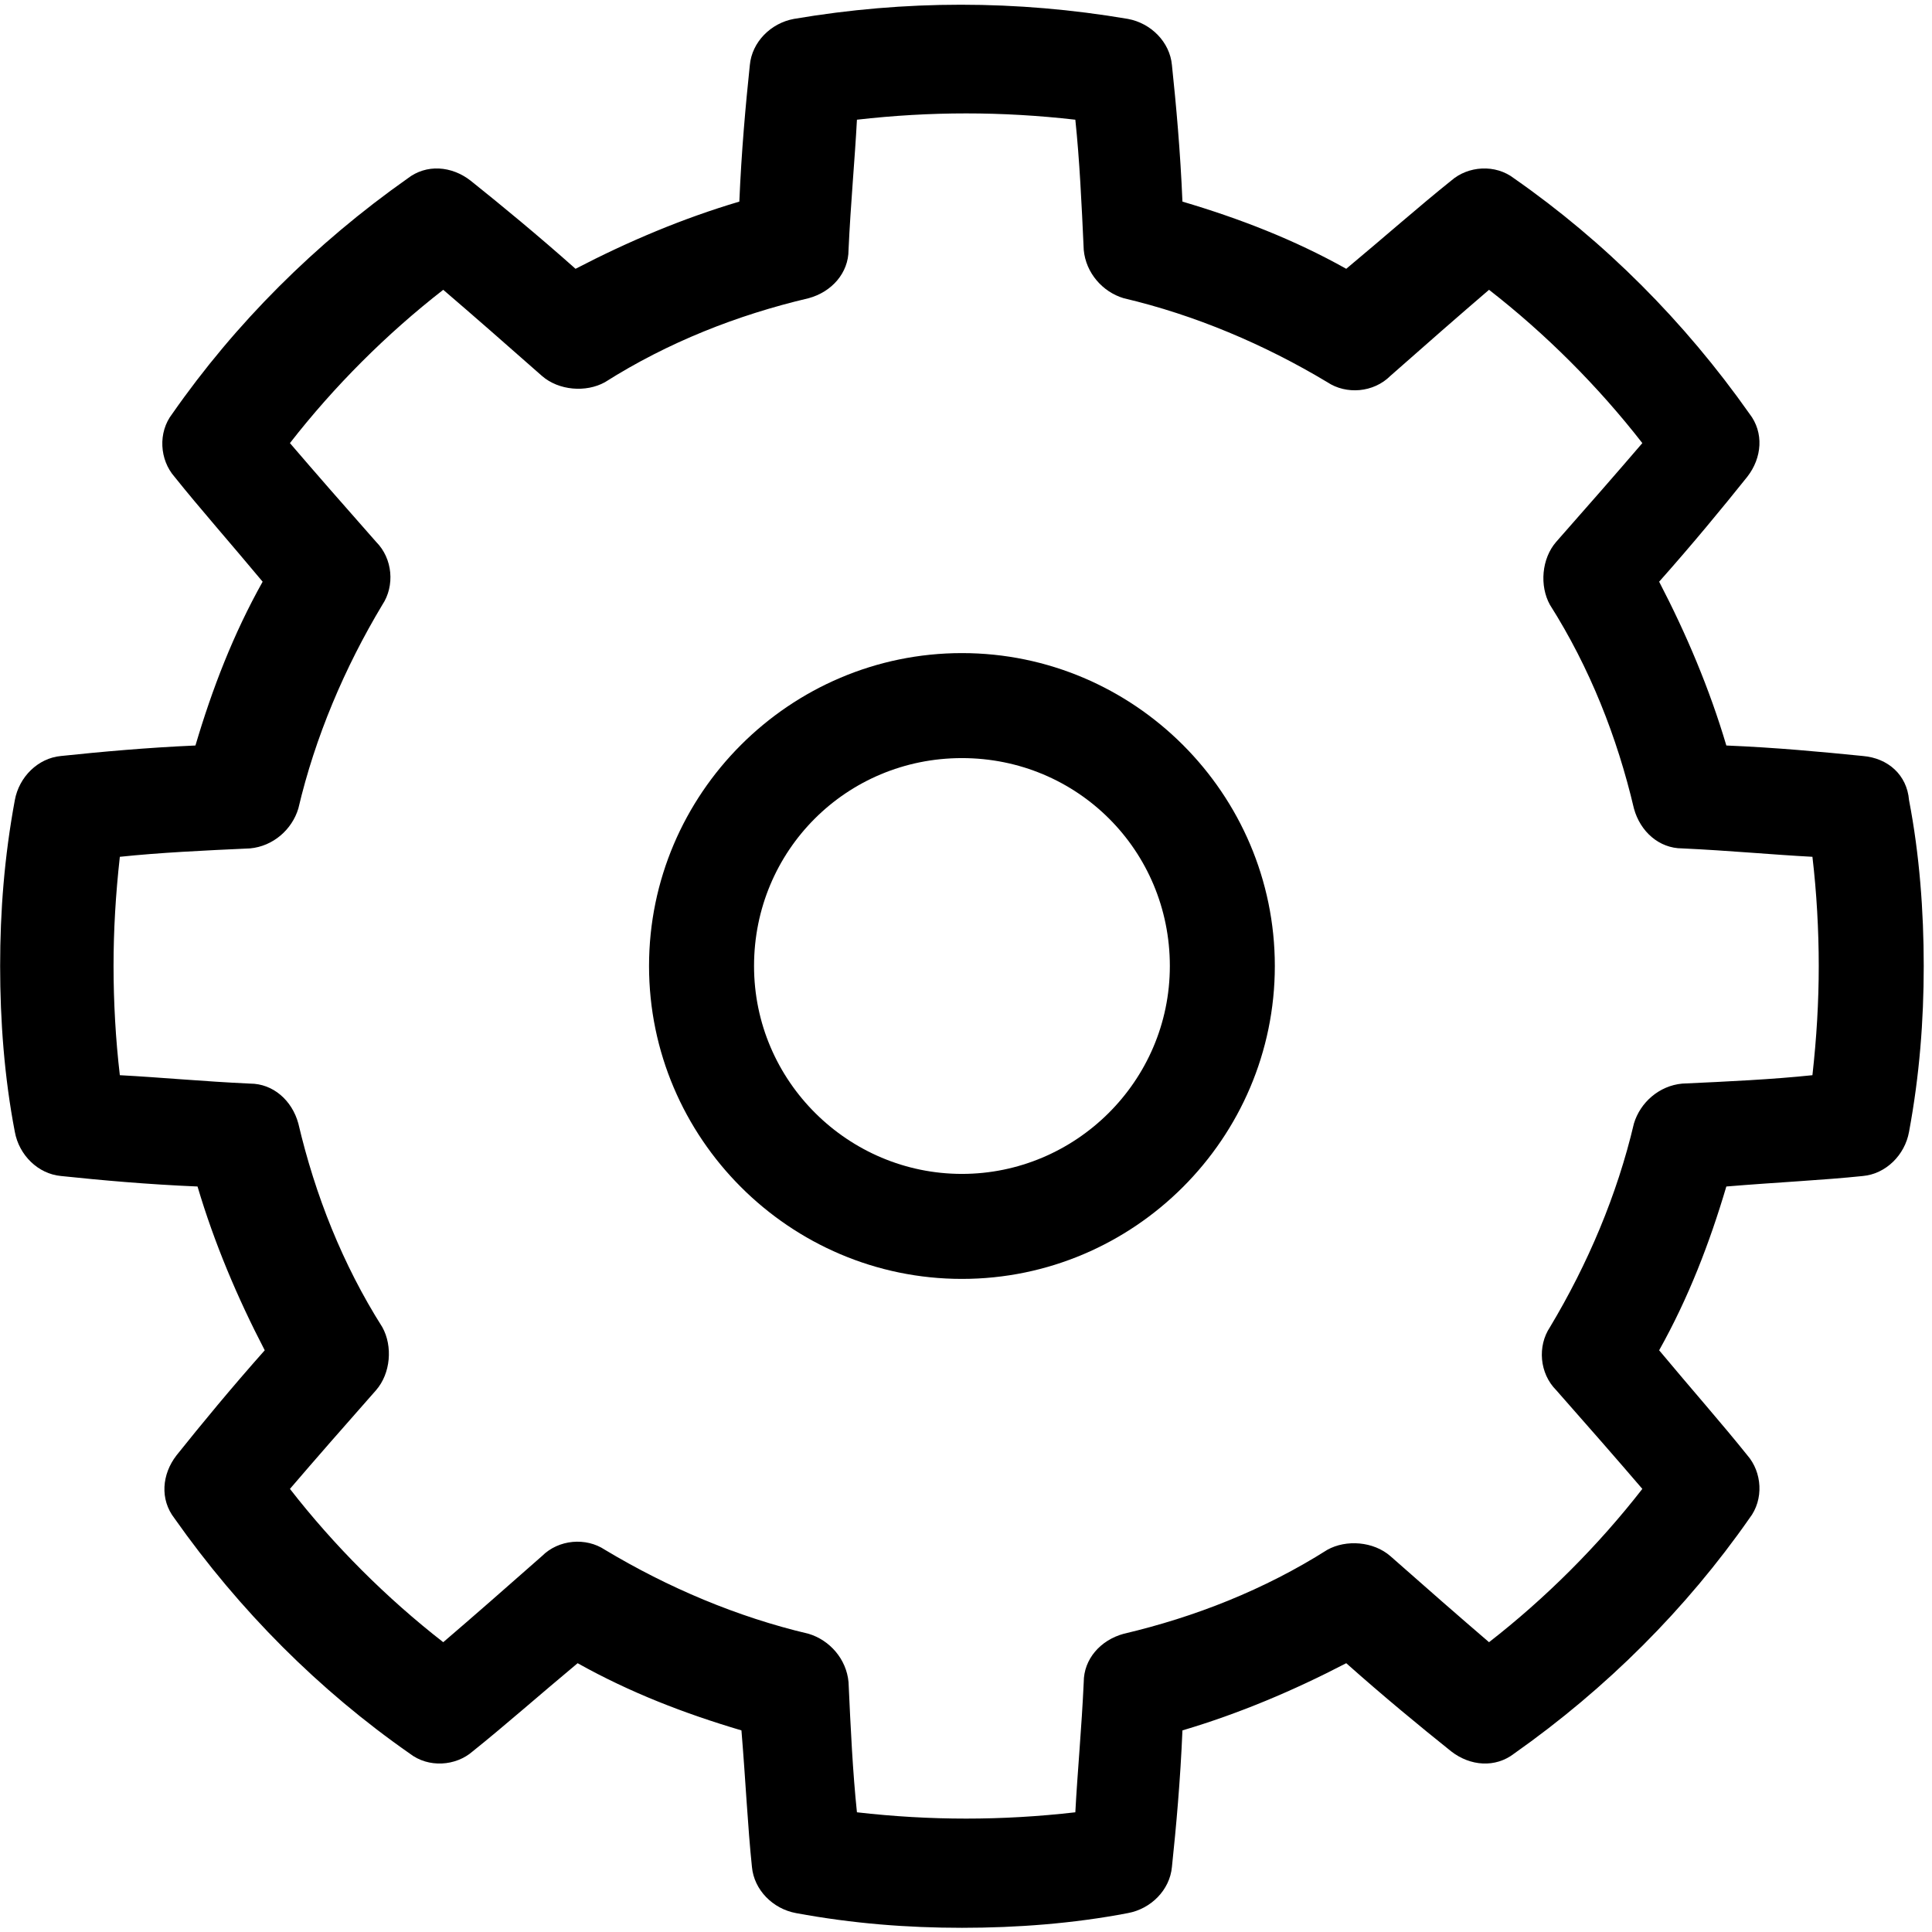 <svg width="100px" height="100px" viewBox="0 0 100 100" version="1.1" xmlns="http://www.w3.org/2000/svg" xmlns:xlink="http://www.w3.org/1999/xlink">
    <g id="settings">
        <path d="M96.42,39.13 C94.246,38.913 91.964,38.696 89.355,38.587 C88.485,35.652 87.29,32.826 85.877,30.109 C87.616,28.152 89.138,26.304 90.442,24.674 C91.203,23.696 91.311,22.391 90.551,21.413 C87.181,16.63 83.051,12.5 78.377,9.239 C77.398,8.478 75.985,8.587 75.116,9.348 C73.485,10.652 71.638,12.283 69.681,13.913 C66.964,12.391 64.138,11.304 61.203,10.435 C61.094,7.826 60.877,5.435 60.659,3.37 C60.551,2.174 59.572,1.196 58.377,0.978 C52.616,-4.94049246e-14 46.855,-4.94049246e-14 41.094,0.978 C39.898,1.196 38.92,2.174 38.811,3.37 C38.594,5.435 38.377,7.826 38.268,10.435 C35.333,11.304 32.507,12.5 29.79,13.913 C27.833,12.174 25.985,10.652 24.355,9.348 C23.377,8.587 22.072,8.478 21.094,9.239 C16.311,12.609 12.181,16.739 8.92,21.413 C8.159,22.391 8.268,23.804 9.029,24.674 C10.333,26.304 11.964,28.152 13.594,30.109 C12.072,32.826 10.985,35.652 10.116,38.587 C7.616,38.696 5.224,38.913 3.159,39.13 C1.964,39.239 0.985,40.217 0.768,41.413 C0.224,44.348 0.007,47.174 0.007,50 C0.007,52.826 0.224,55.761 0.768,58.587 C0.985,59.783 1.964,60.761 3.159,60.87 C5.224,61.087 7.616,61.304 10.224,61.413 C11.094,64.348 12.29,67.174 13.703,69.891 C11.964,71.848 10.442,73.696 9.138,75.326 C8.377,76.304 8.268,77.609 9.029,78.587 C12.398,83.37 16.529,87.5 21.203,90.761 C22.181,91.522 23.594,91.413 24.464,90.652 C26.094,89.348 27.942,87.717 29.898,86.087 C32.616,87.609 35.442,88.696 38.377,89.565 C38.594,92.174 38.703,94.565 38.92,96.63 C39.029,97.826 40.007,98.804 41.203,99.022 C44.138,99.565 46.964,99.783 49.79,99.783 C52.616,99.783 55.551,99.565 58.377,99.022 C59.572,98.804 60.551,97.826 60.659,96.63 C60.877,94.565 61.094,92.174 61.203,89.565 C64.138,88.696 66.964,87.5 69.681,86.087 C71.638,87.826 73.485,89.348 75.116,90.652 C76.094,91.413 77.398,91.522 78.377,90.761 C83.159,87.391 87.29,83.261 90.551,78.587 C91.311,77.609 91.203,76.196 90.442,75.326 C89.138,73.696 87.507,71.848 85.877,69.891 C87.398,67.174 88.485,64.348 89.355,61.413 C91.964,61.196 94.355,61.087 96.42,60.87 C97.616,60.761 98.594,59.783 98.811,58.587 C99.355,55.652 99.572,52.826 99.572,50 C99.572,47.174 99.355,44.239 98.811,41.413 C98.703,40.109 97.724,39.239 96.42,39.13 L96.42,39.13 Z M93.811,55.652 C91.746,55.87 89.464,55.978 87.072,56.087 C85.877,56.196 84.898,57.065 84.572,58.152 C83.703,61.848 82.181,65.435 80.224,68.696 C79.572,69.674 79.681,71.087 80.551,71.957 C82.181,73.804 83.703,75.543 85.007,77.065 C82.724,80 80.007,82.717 77.072,85 C75.551,83.696 73.811,82.174 71.964,80.543 C71.094,79.783 69.681,79.674 68.703,80.217 C65.442,82.283 61.855,83.696 58.159,84.565 C56.964,84.891 56.094,85.87 56.094,87.065 C55.985,89.457 55.768,91.739 55.659,93.804 C51.855,94.239 48.159,94.239 44.355,93.804 C44.138,91.739 44.029,89.457 43.92,87.065 C43.811,85.87 42.942,84.891 41.855,84.565 C38.159,83.696 34.572,82.174 31.311,80.217 C30.333,79.565 28.92,79.674 28.051,80.543 C26.203,82.174 24.464,83.696 22.942,85 C20.007,82.717 17.29,80 15.007,77.065 C16.311,75.543 17.833,73.804 19.464,71.957 C20.224,71.087 20.333,69.674 19.79,68.696 C17.724,65.435 16.311,61.848 15.442,58.152 C15.116,56.957 14.138,56.087 12.942,56.087 C10.551,55.978 8.268,55.761 6.203,55.652 C5.985,53.804 5.877,51.848 5.877,50 C5.877,48.152 5.985,46.304 6.203,44.348 C8.268,44.13 10.551,44.022 12.942,43.913 C14.138,43.804 15.116,42.935 15.442,41.848 C16.311,38.152 17.833,34.565 19.79,31.304 C20.442,30.326 20.333,28.913 19.464,28.043 C17.833,26.196 16.311,24.457 15.007,22.935 C17.29,20 20.007,17.283 22.942,15 C24.464,16.304 26.203,17.826 28.051,19.457 C28.92,20.217 30.333,20.326 31.311,19.783 C34.572,17.717 38.159,16.304 41.855,15.435 C43.051,15.109 43.92,14.13 43.92,12.935 C44.029,10.543 44.246,8.261 44.355,6.196 C48.159,5.761 51.855,5.761 55.659,6.196 C55.877,8.261 55.985,10.543 56.094,12.935 C56.203,14.13 57.072,15.109 58.159,15.435 C61.855,16.304 65.442,17.826 68.703,19.783 C69.681,20.435 71.094,20.326 71.964,19.457 C73.811,17.826 75.551,16.304 77.072,15 C80.007,17.283 82.724,20 85.007,22.935 C83.703,24.457 82.181,26.196 80.551,28.043 C79.79,28.913 79.681,30.326 80.224,31.304 C82.29,34.565 83.703,38.152 84.572,41.848 C84.898,43.043 85.877,43.913 87.072,43.913 C89.464,44.022 91.746,44.239 93.811,44.348 C94.029,46.196 94.138,48.152 94.138,50 C94.138,51.848 94.029,53.696 93.811,55.652 L93.811,55.652 Z"></path>
        <path d="M49.79,33.804 C40.877,33.804 33.594,41.087 33.594,50 C33.594,58.913 40.877,66.196 49.79,66.196 C58.703,66.196 65.985,58.913 65.985,50 C65.985,41.087 58.703,33.804 49.79,33.804 L49.79,33.804 Z M49.79,60.761 C43.92,60.761 39.029,55.978 39.029,50 C39.029,44.022 43.811,39.239 49.79,39.239 C55.768,39.239 60.551,44.022 60.551,50 C60.551,55.978 55.659,60.761 49.79,60.761 L49.79,60.761 Z" id="Shape"></path>
    </g>
</svg>
